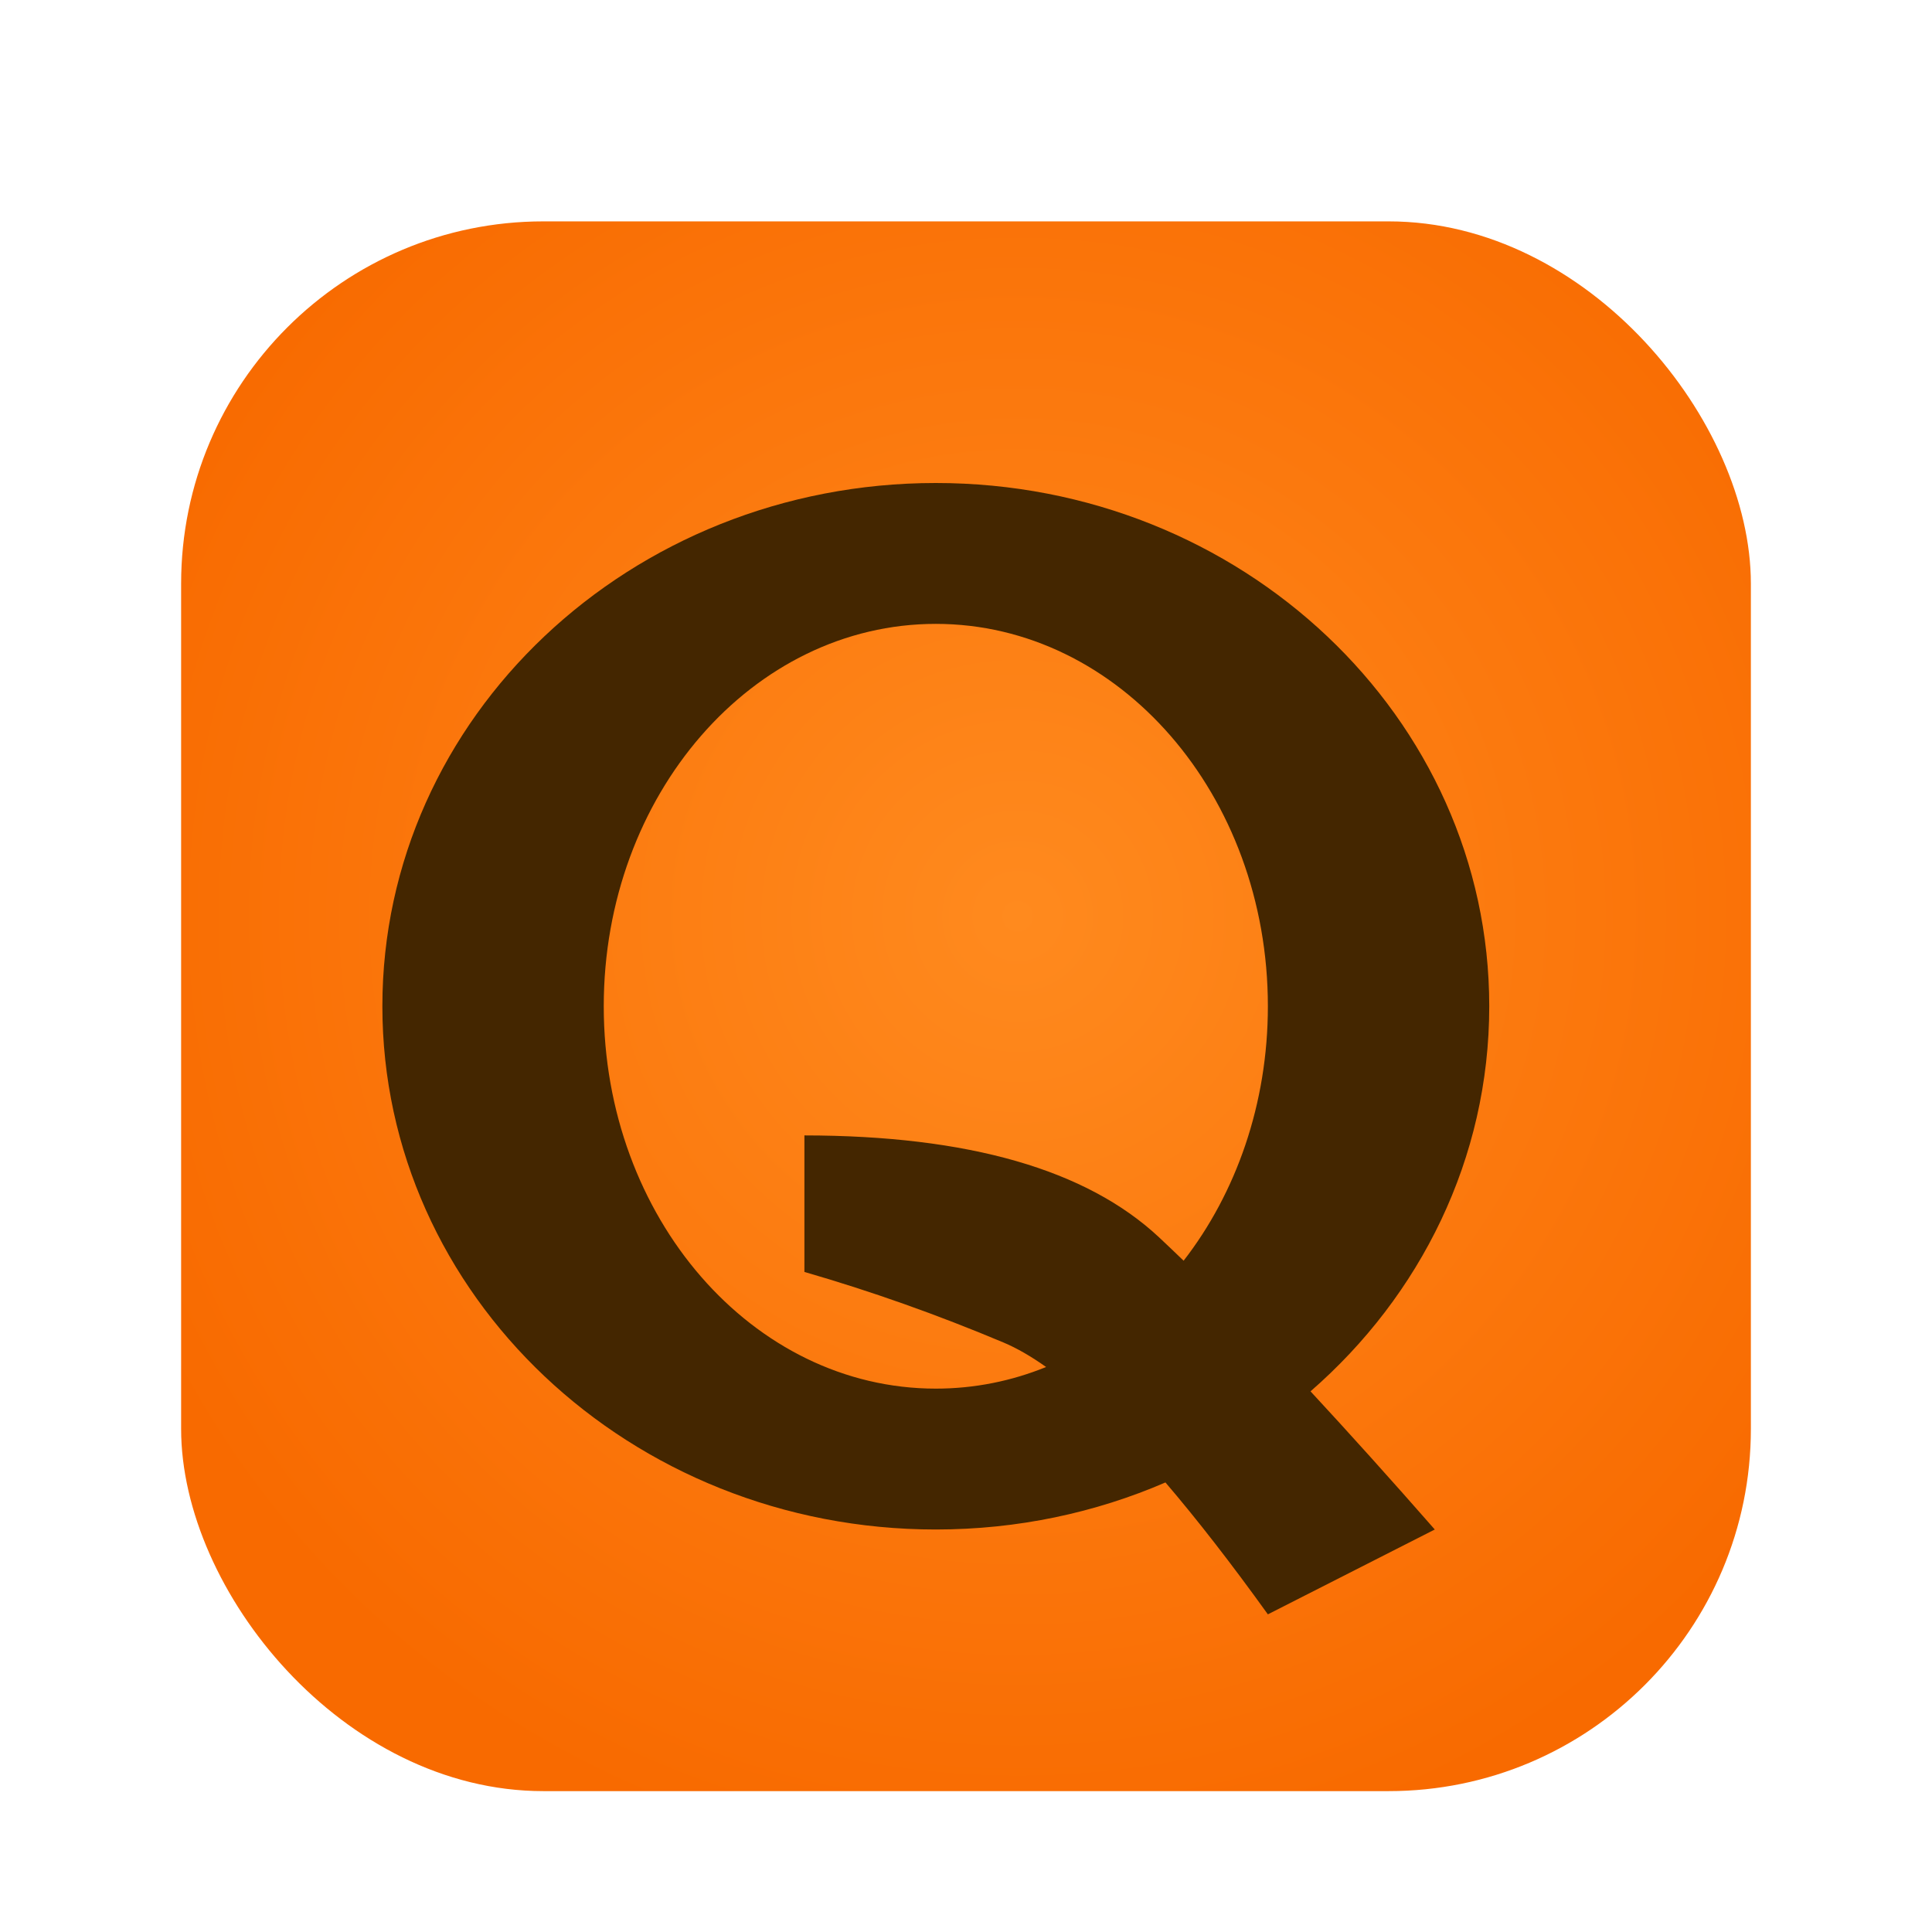 <svg xmlns="http://www.w3.org/2000/svg" width="96" height="96" viewBox="0 0 96 96">
  <defs>
    <filter id="com.apps.qnapi-a" width="130.8%" height="130.8%" x="-15.4%" y="-15.4%" filterUnits="objectBoundingBox">
      <feOffset dy="2" in="SourceAlpha" result="shadowOffsetOuter1"/>
      <feGaussianBlur in="shadowOffsetOuter1" result="shadowBlurOuter1" stdDeviation="2"/>
      <feColorMatrix in="shadowBlurOuter1" result="shadowMatrixOuter1" values="0 0 0 0 0   0 0 0 0 0   0 0 0 0 0  0 0 0 0.2 0"/>
      <feMerge>
        <feMergeNode in="shadowMatrixOuter1"/>
        <feMergeNode in="SourceGraphic"/>
      </feMerge>
    </filter>
    <radialGradient id="com.apps.qnapi-b" cx="53.265%" cy="44.308%" r="60.965%" fx="53.265%" fy="44.308%">
      <stop offset="0%" stop-color="#FF8A1E"/>
      <stop offset="100%" stop-color="#F86A00"/>
    </radialGradient>
  </defs>
  <g fill="none" fill-rule="evenodd" filter="url(#com.apps.qnapi-a)" transform="translate(9 9)">
    <rect width="78" height="78" fill="url(#com.apps.qnapi-b)" fill-rule="nonzero" rx="18"/>
    <path fill="#442600" d="M37.5,13 C52.688,13 65,24.641 65,39 C65,46.569 61.579,53.383 56.119,58.135 C58.022,60.187 60.081,62.476 62.294,65 L54,69.216 C52.182,66.688 50.485,64.503 48.91,62.662 C45.435,64.164 41.571,65 37.5,65 C22.312,65 10,53.359 10,39 C10,24.641 22.312,13 37.5,13 Z M37.5,20 C28.387,20 21,28.507 21,39 C21,49.493 28.387,58 37.5,58 C39.422,58 41.266,57.622 42.981,56.926 C42.227,56.391 41.519,55.984 40.855,55.705 C37.58,54.328 34.285,53.16 30.971,52.202 L30.971,45.418 C39.117,45.425 44.991,47.114 48.595,50.484 C48.989,50.853 49.395,51.24 49.813,51.644 C52.417,48.288 54,43.857 54,39 C54,28.507 46.613,20 37.5,20 Z"/>
  </g>
</svg>
